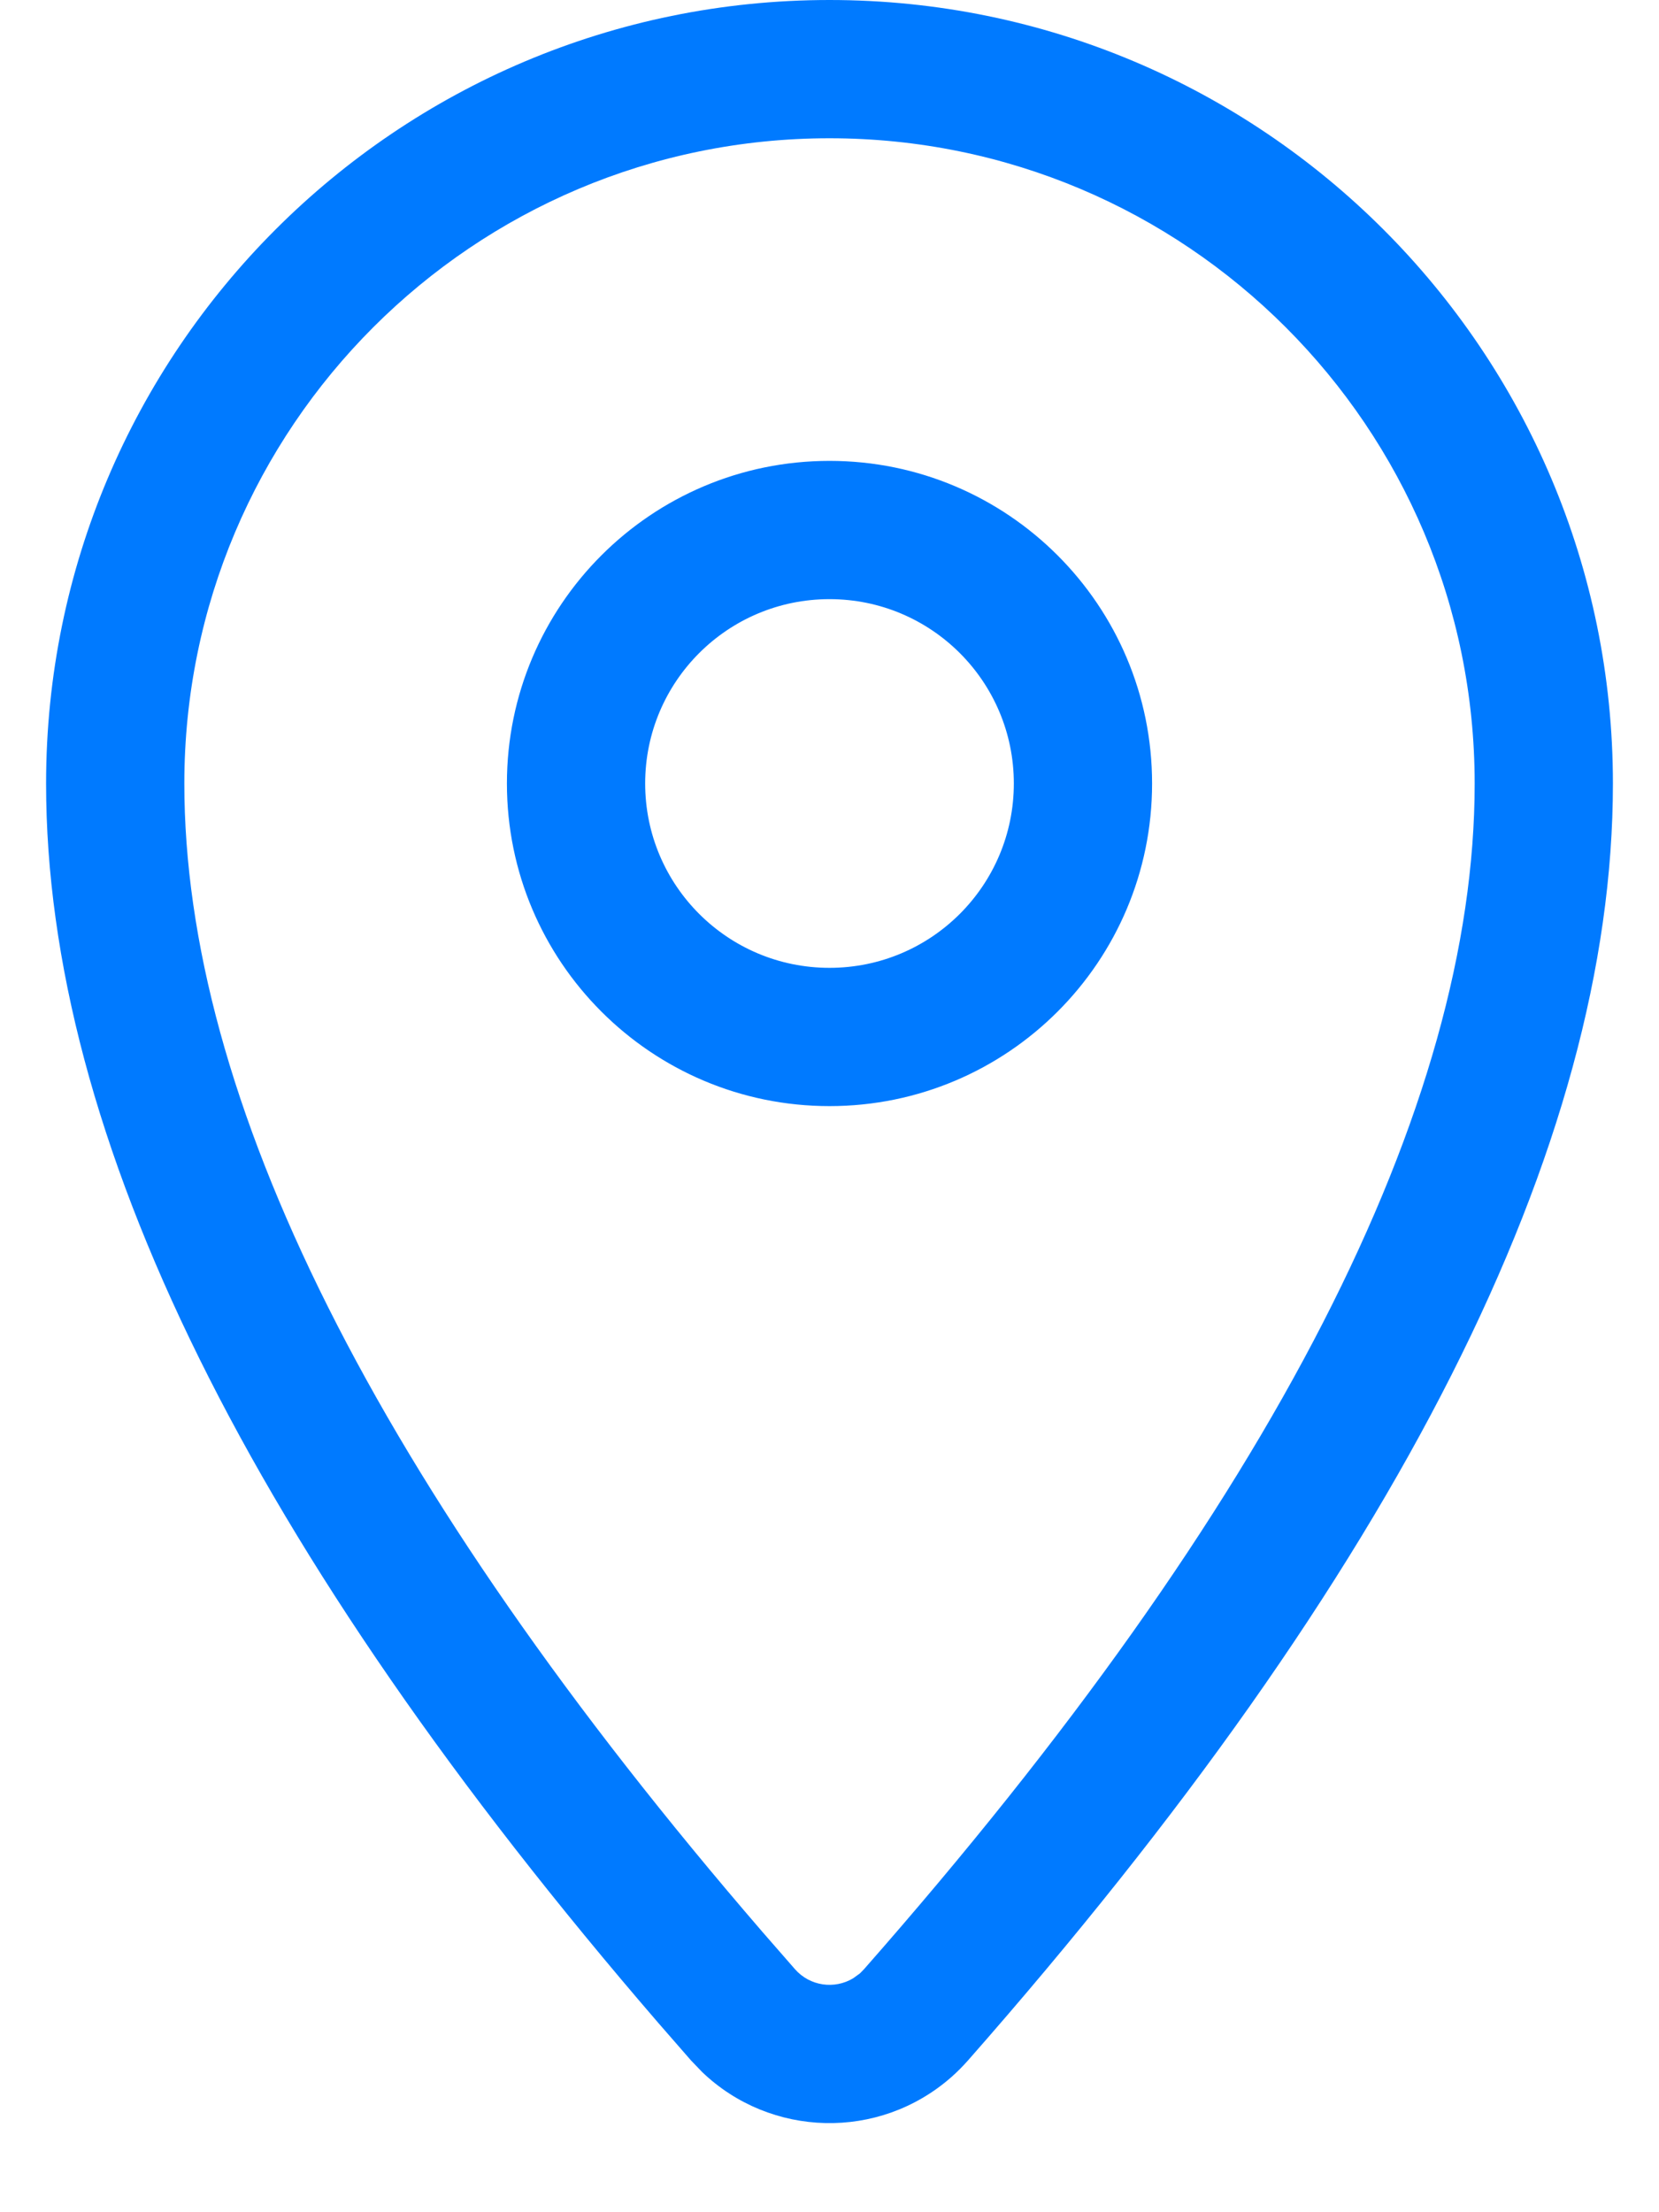 <svg width="18" height="24" viewBox="0 0 18 24" fill="none" xmlns="http://www.w3.org/2000/svg">
<path fill-rule="evenodd" clip-rule="evenodd" d="M17.5 8.5C17.5 3.806 13.694 0 9 0C4.306 0 0.5 3.806 0.5 8.5C0.5 12.331 2.715 16.814 7.144 21.948L7.498 22.354L7.618 22.479C8.36 23.19 9.535 23.226 10.321 22.535C10.385 22.479 10.445 22.418 10.502 22.354C15.167 17.05 17.5 12.432 17.5 8.5ZM2 8.5C2 4.634 5.134 1.5 9 1.5C12.866 1.5 16 4.634 16 8.5C16 11.997 13.823 16.307 9.375 21.363L9.33 21.409L9.257 21.462C9.054 21.584 8.787 21.548 8.625 21.363L8.275 20.962C4.063 16.081 2 11.904 2 8.5ZM9 5C10.933 5 12.5 6.567 12.5 8.5C12.5 10.433 10.933 12 9 12C7.067 12 5.5 10.433 5.5 8.5C5.5 6.567 7.067 5 9 5ZM7 8.5C7 7.395 7.895 6.5 9 6.5C10.105 6.5 11 7.395 11 8.5C11 9.605 10.105 10.5 9 10.5C7.895 10.5 7 9.605 7 8.5Z" fill="#007AFF"/>
</svg>
